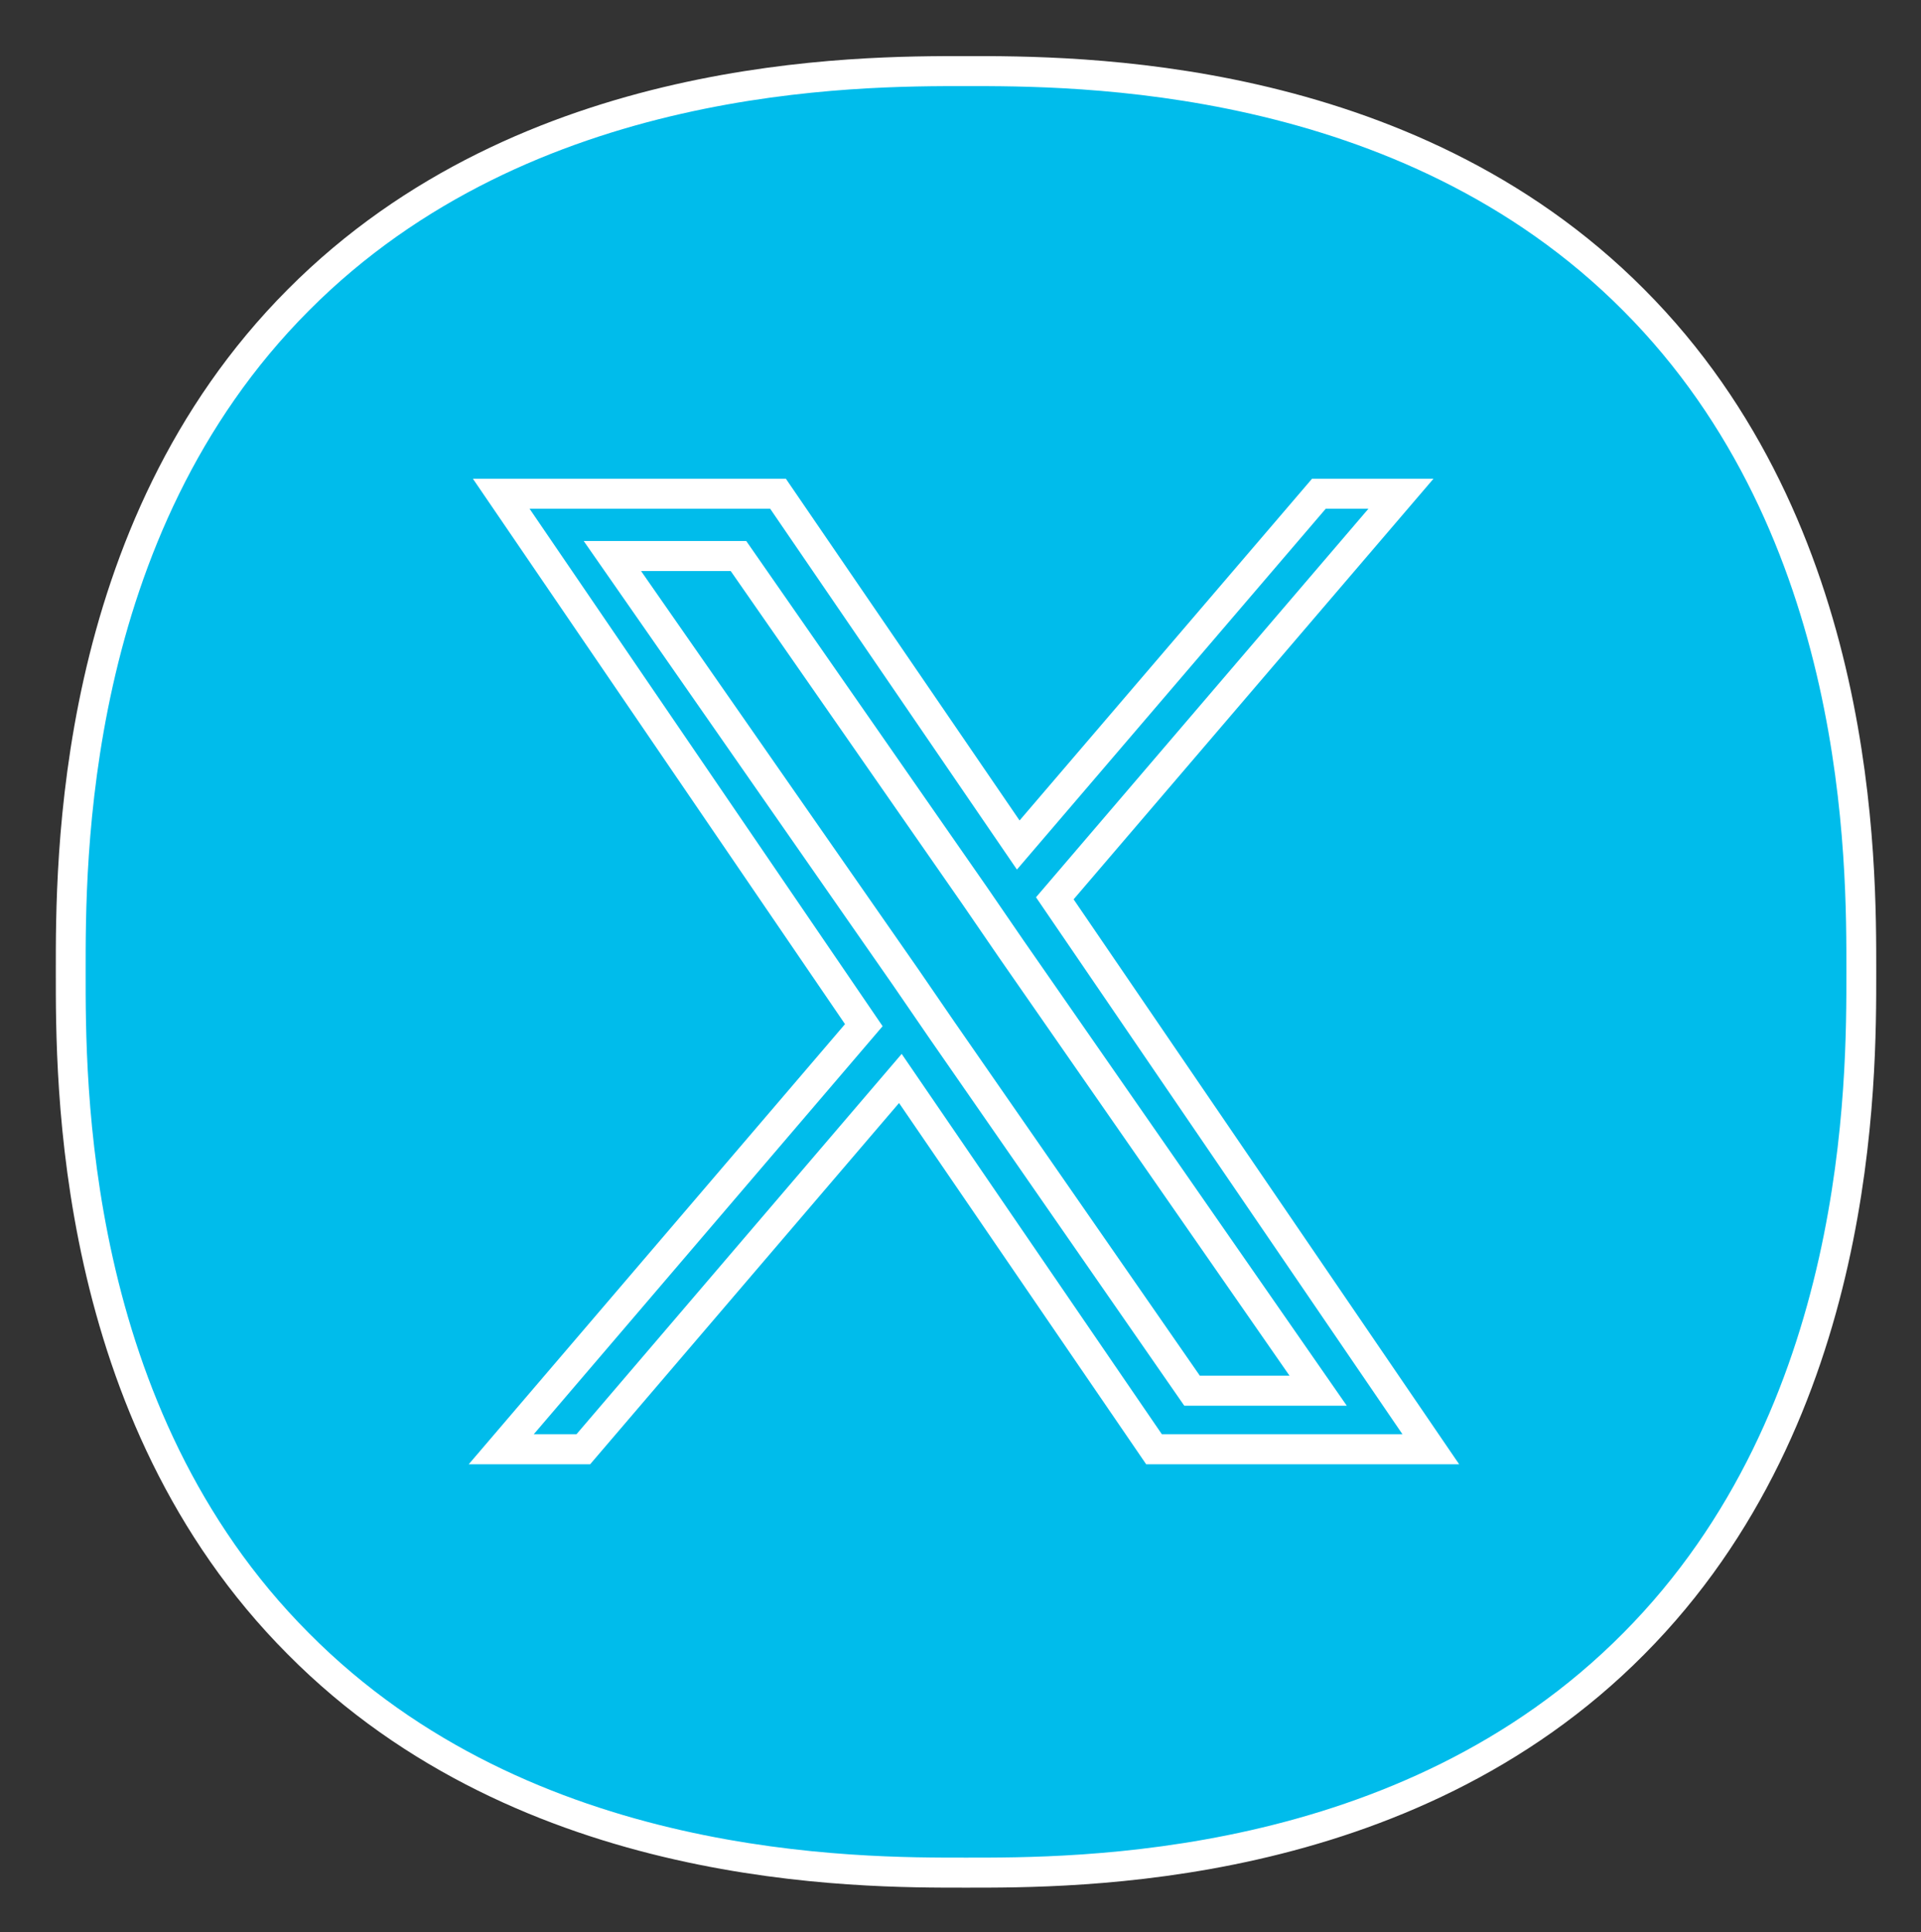 <svg width="174" height="175" xmlns="http://www.w3.org/2000/svg" xmlns:xlink="http://www.w3.org/1999/xlink" xml:space="preserve" overflow="hidden"><rect width="100%" height="100%" fill="#333333" stroke="none"/><g transform="translate(-1016 -613)"><g><g><g><g><path d="M146.982 26.018C126.236 5.271 96.164 5.406 86.5 5.406 76.836 5.406 46.764 5.271 26.018 26.018 5.204 46.764 5.406 76.836 5.406 86.5 5.406 96.164 5.204 126.236 26.018 146.982 46.764 167.796 76.836 167.594 86.5 167.594 96.164 167.594 126.236 167.796 146.982 146.982 167.729 126.236 167.594 96.164 167.594 86.5 167.594 76.836 167.796 46.764 146.982 26.018Z" stroke="#FFFFFF" stroke-width="2.703" stroke-linecap="butt" stroke-linejoin="miter" stroke-miterlimit="4" stroke-opacity="1" fill="#00BCEB" fill-rule="nonzero" fill-opacity="1" transform="matrix(1 0 0 1.006 1017 614)"/><path d="M94.542 79.877 125.898 43.453 118.464 43.453 91.231 75.079 69.47 43.453 44.399 43.453 77.242 91.298 44.399 129.48 51.832 129.48 80.553 96.096 103.53 129.48 128.601 129.48 94.542 79.877ZM84.338 91.771 81.026 86.973 54.468 49.062 65.889 49.062 87.311 79.675 90.622 84.473 118.397 124.209 106.976 124.209 84.338 91.771Z" stroke="#FFFFFF" stroke-width="2.703" stroke-linecap="butt" stroke-linejoin="miter" stroke-miterlimit="4" stroke-opacity="1" fill="#00BCEB" fill-rule="nonzero" fill-opacity="1" transform="matrix(1 0 0 1.006 1017 614)"/></g></g></g></g></g></svg>